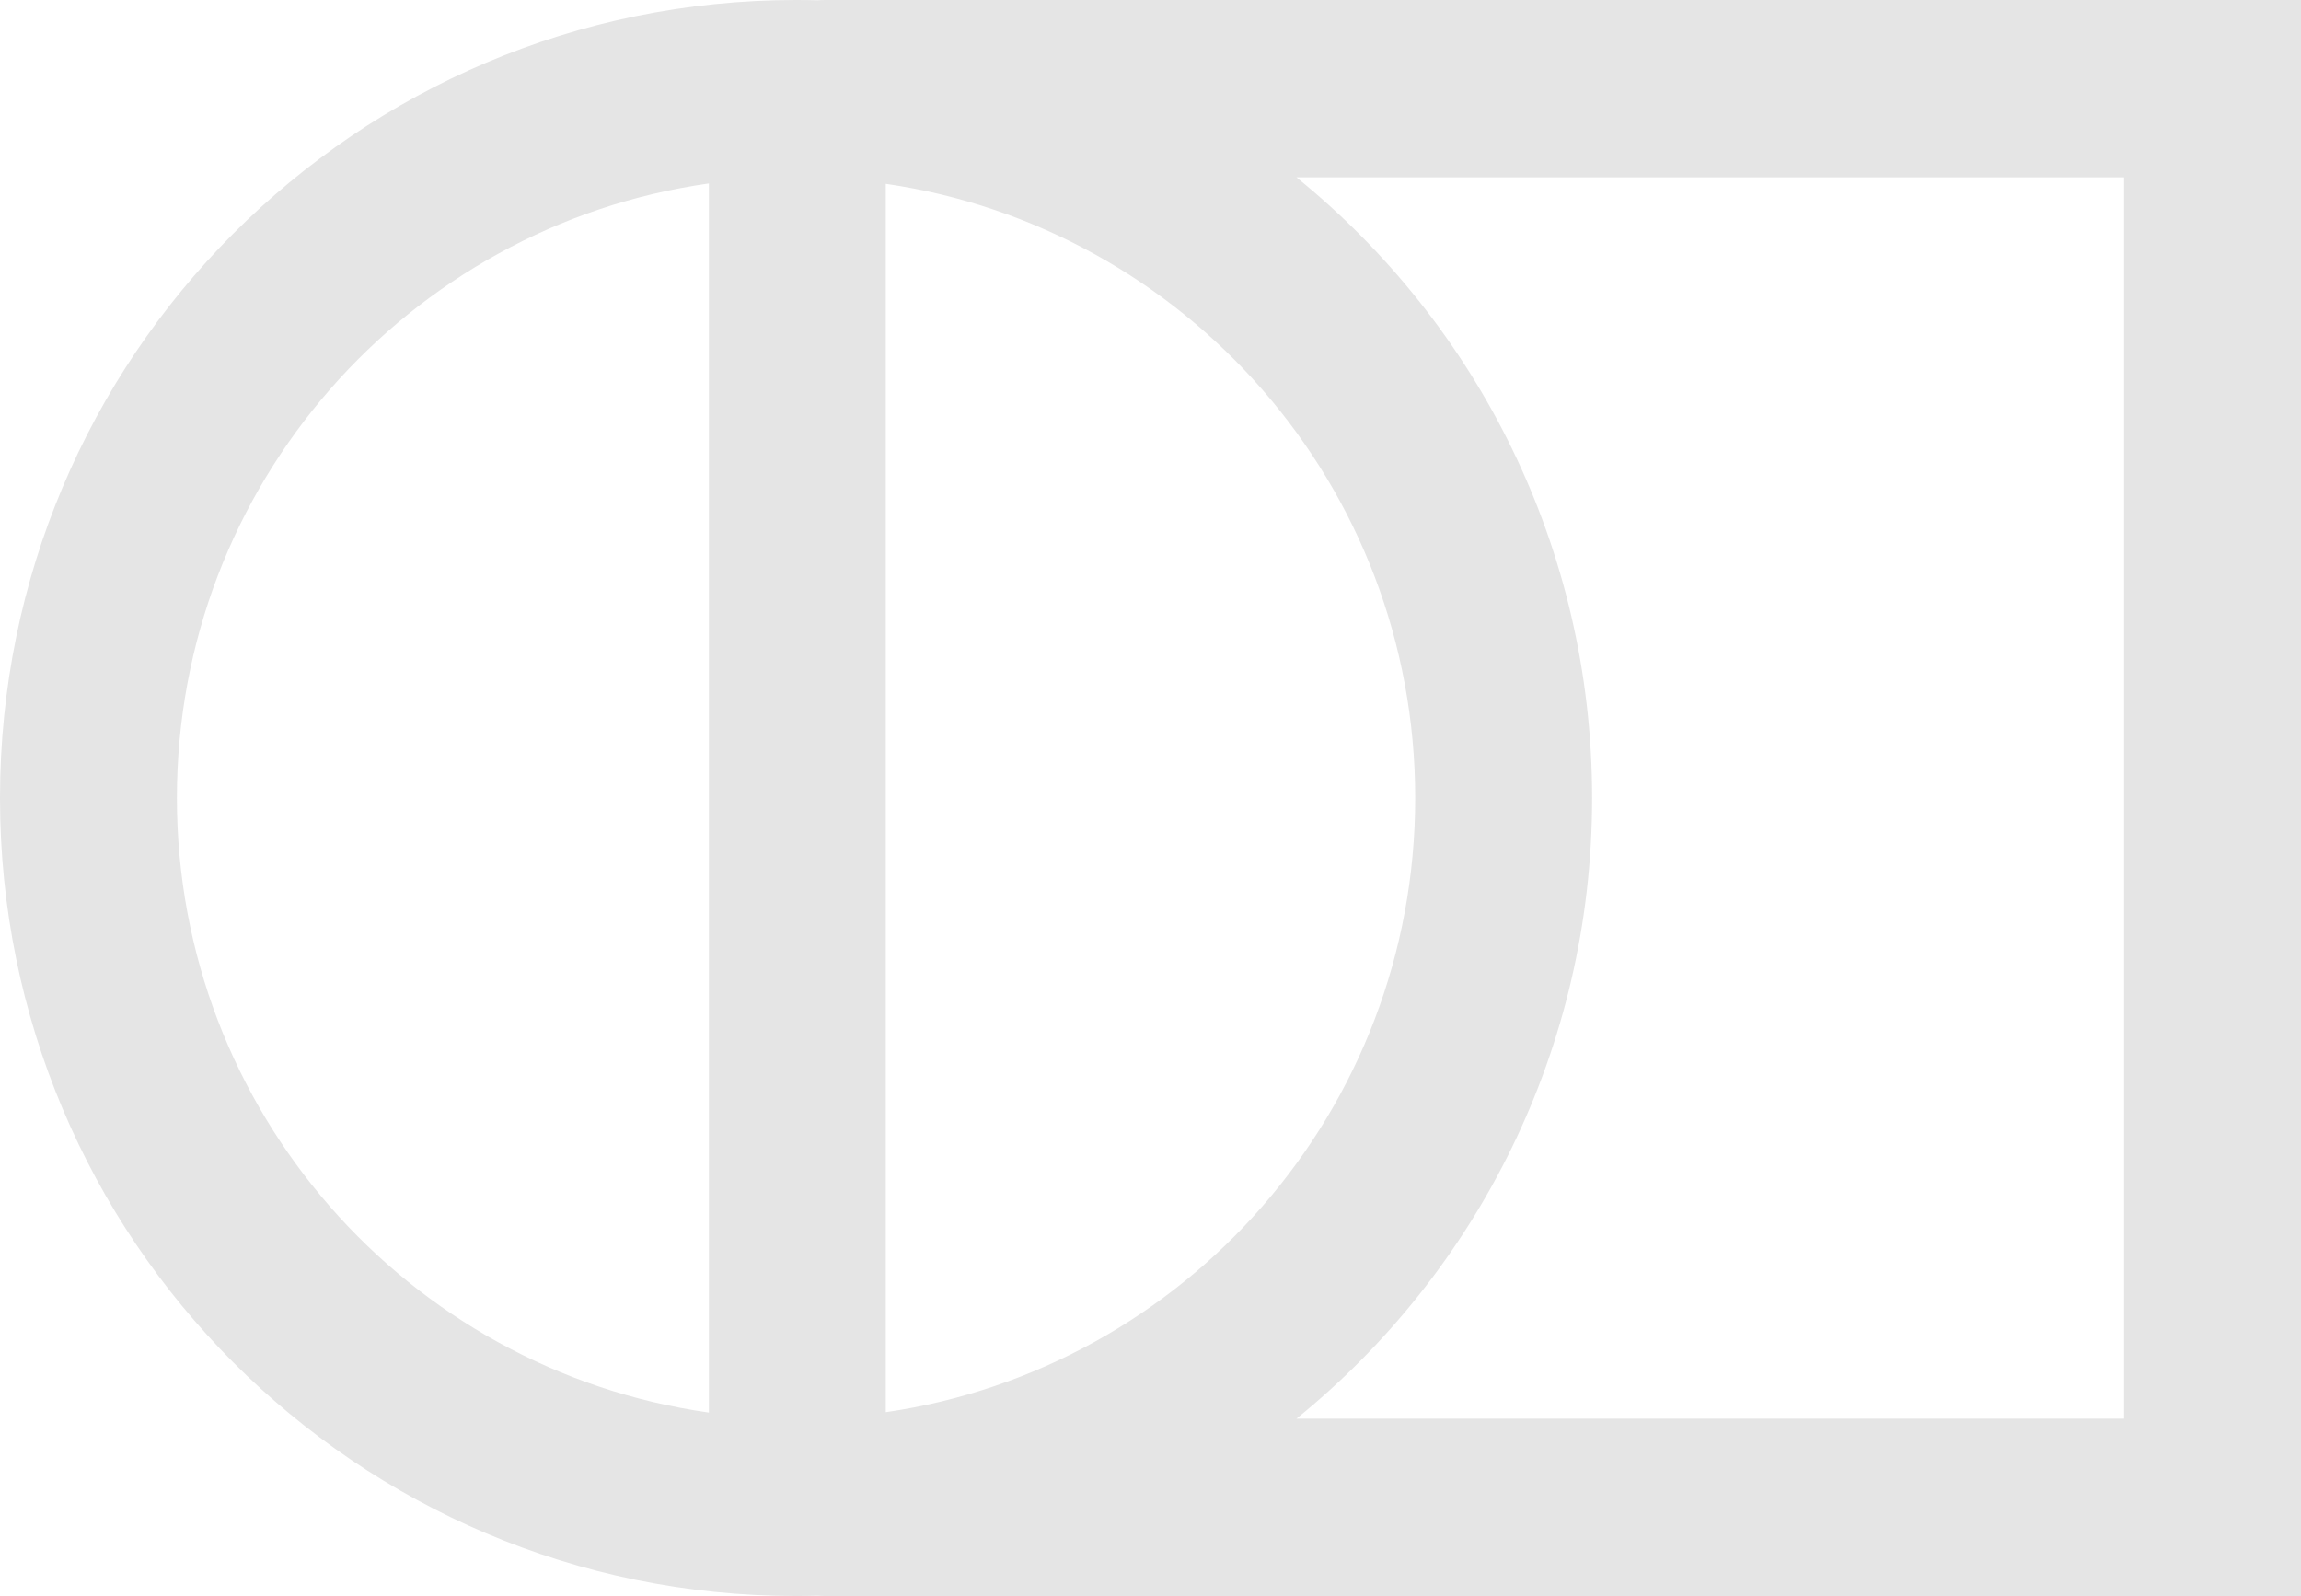 <svg fill="none" xmlns="http://www.w3.org/2000/svg" viewBox="91 210 778 539.65">
<rect width="960" height="960" fill="none"/>
<path fill-rule="evenodd" clip-rule="evenodd" d="M390.499 272.146V687.477C491.737 672.742 569.501 585.38 569.501 479.811C569.501 374.243 491.737 286.881 390.499 272.146ZM367.396 749.527C364.991 749.591 362.577 749.623 360.157 749.623C211.506 749.623 91 628.824 91 479.811C91 330.799 211.506 210 360.157 210C362.577 210 364.991 210.032 367.396 210.096C368.31 210.032 369.233 210 370.163 210H869V749.623H370.163C369.233 749.623 368.31 749.591 367.396 749.527ZM330.687 687.602V272.021C229.023 286.379 150.813 373.94 150.813 479.811C150.813 585.683 229.023 673.244 330.687 687.602ZM529.346 269.958H809.187V689.665H529.346C590.325 640.201 629.313 564.57 629.313 479.811C629.313 395.053 590.325 319.422 529.346 269.958Z" fill="#e5e5e5"/>
</svg>